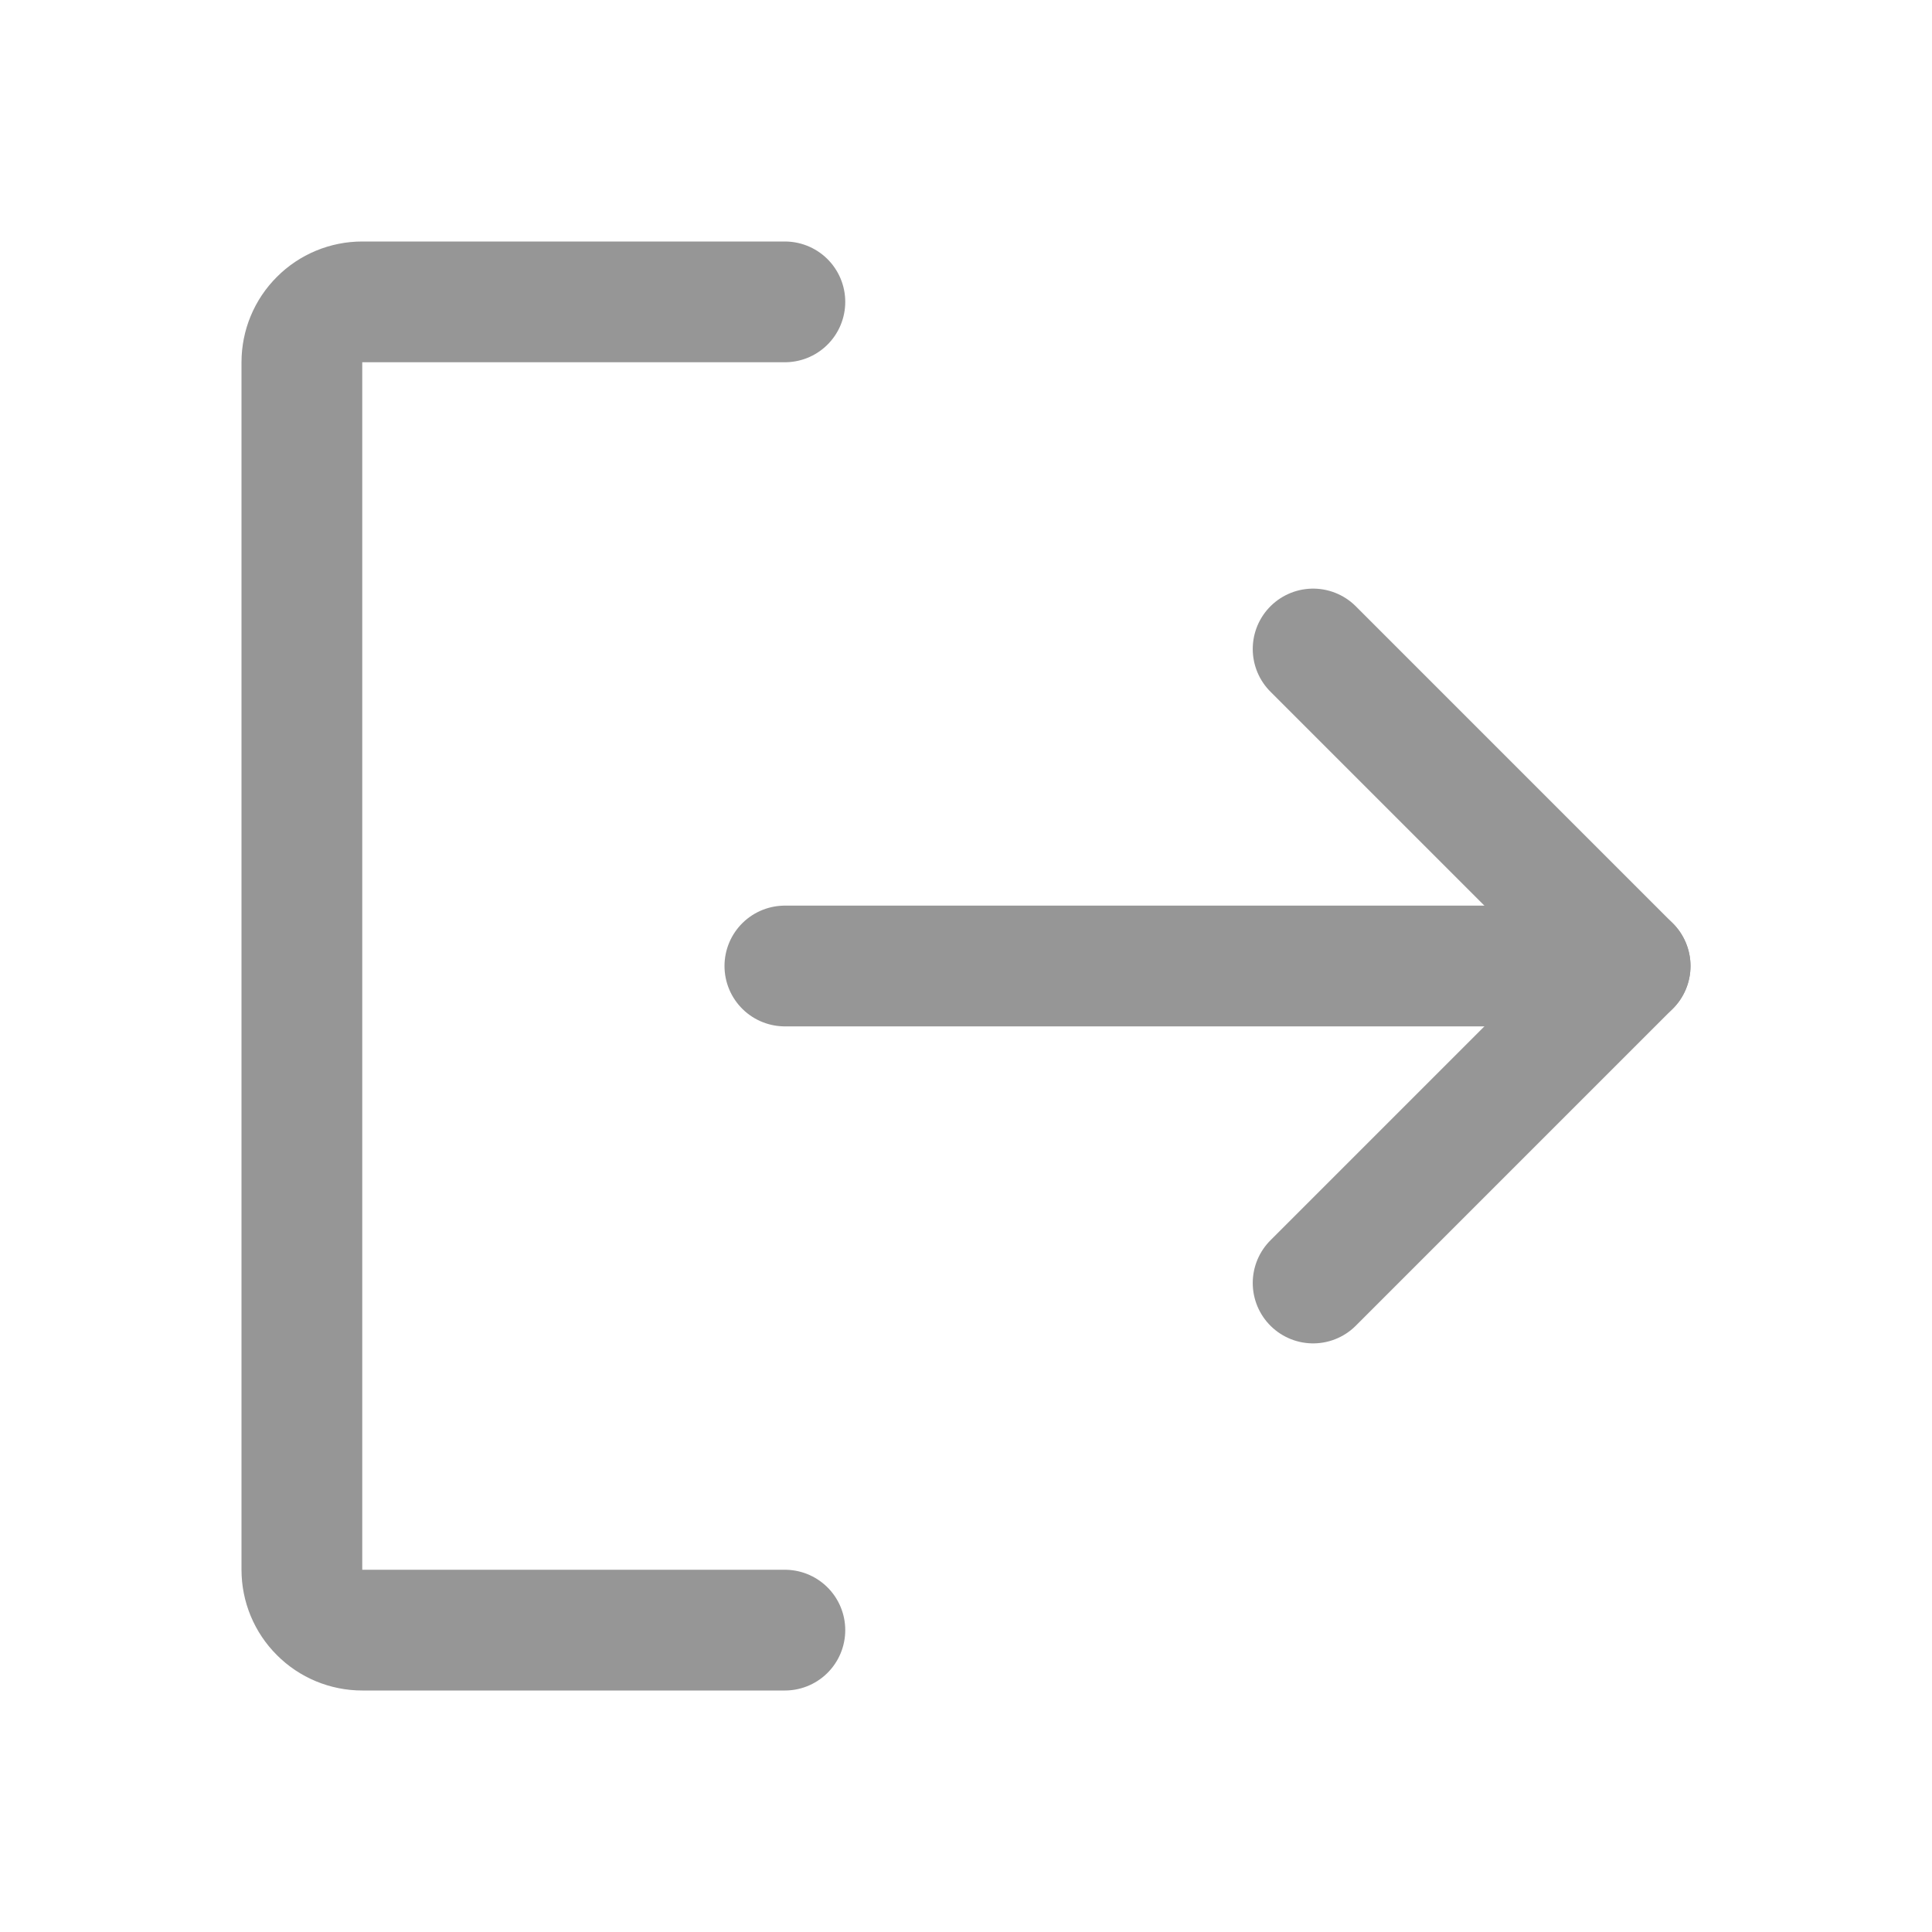 <svg width="24" height="24" viewBox="0 0 24 24" fill="none" xmlns="http://www.w3.org/2000/svg">
<g clip-path="url(#clip0_2418_37119)">
<path d="M16.312 8.062L20.25 12L16.312 15.938" stroke="#969696" stroke-width="1.5" stroke-linecap="round" stroke-linejoin="round"/>
<path d="M9.75 12H20.25" stroke="#969696" stroke-width="1.5" stroke-linecap="round" stroke-linejoin="round"/>
<path d="M9.75 20.25H4.5C4.301 20.25 4.11 20.171 3.97 20.03C3.829 19.89 3.75 19.699 3.75 19.5V4.5C3.75 4.301 3.829 4.11 3.97 3.97C4.11 3.829 4.301 3.75 4.5 3.75H9.75" stroke="#969696" stroke-width="1.5" stroke-linecap="round" stroke-linejoin="round"/>
</g>
<defs>
<clipPath id="clip0_2418_37119">
<rect width="24" height="24" fill="white"/>
</clipPath>
</defs>
</svg>
